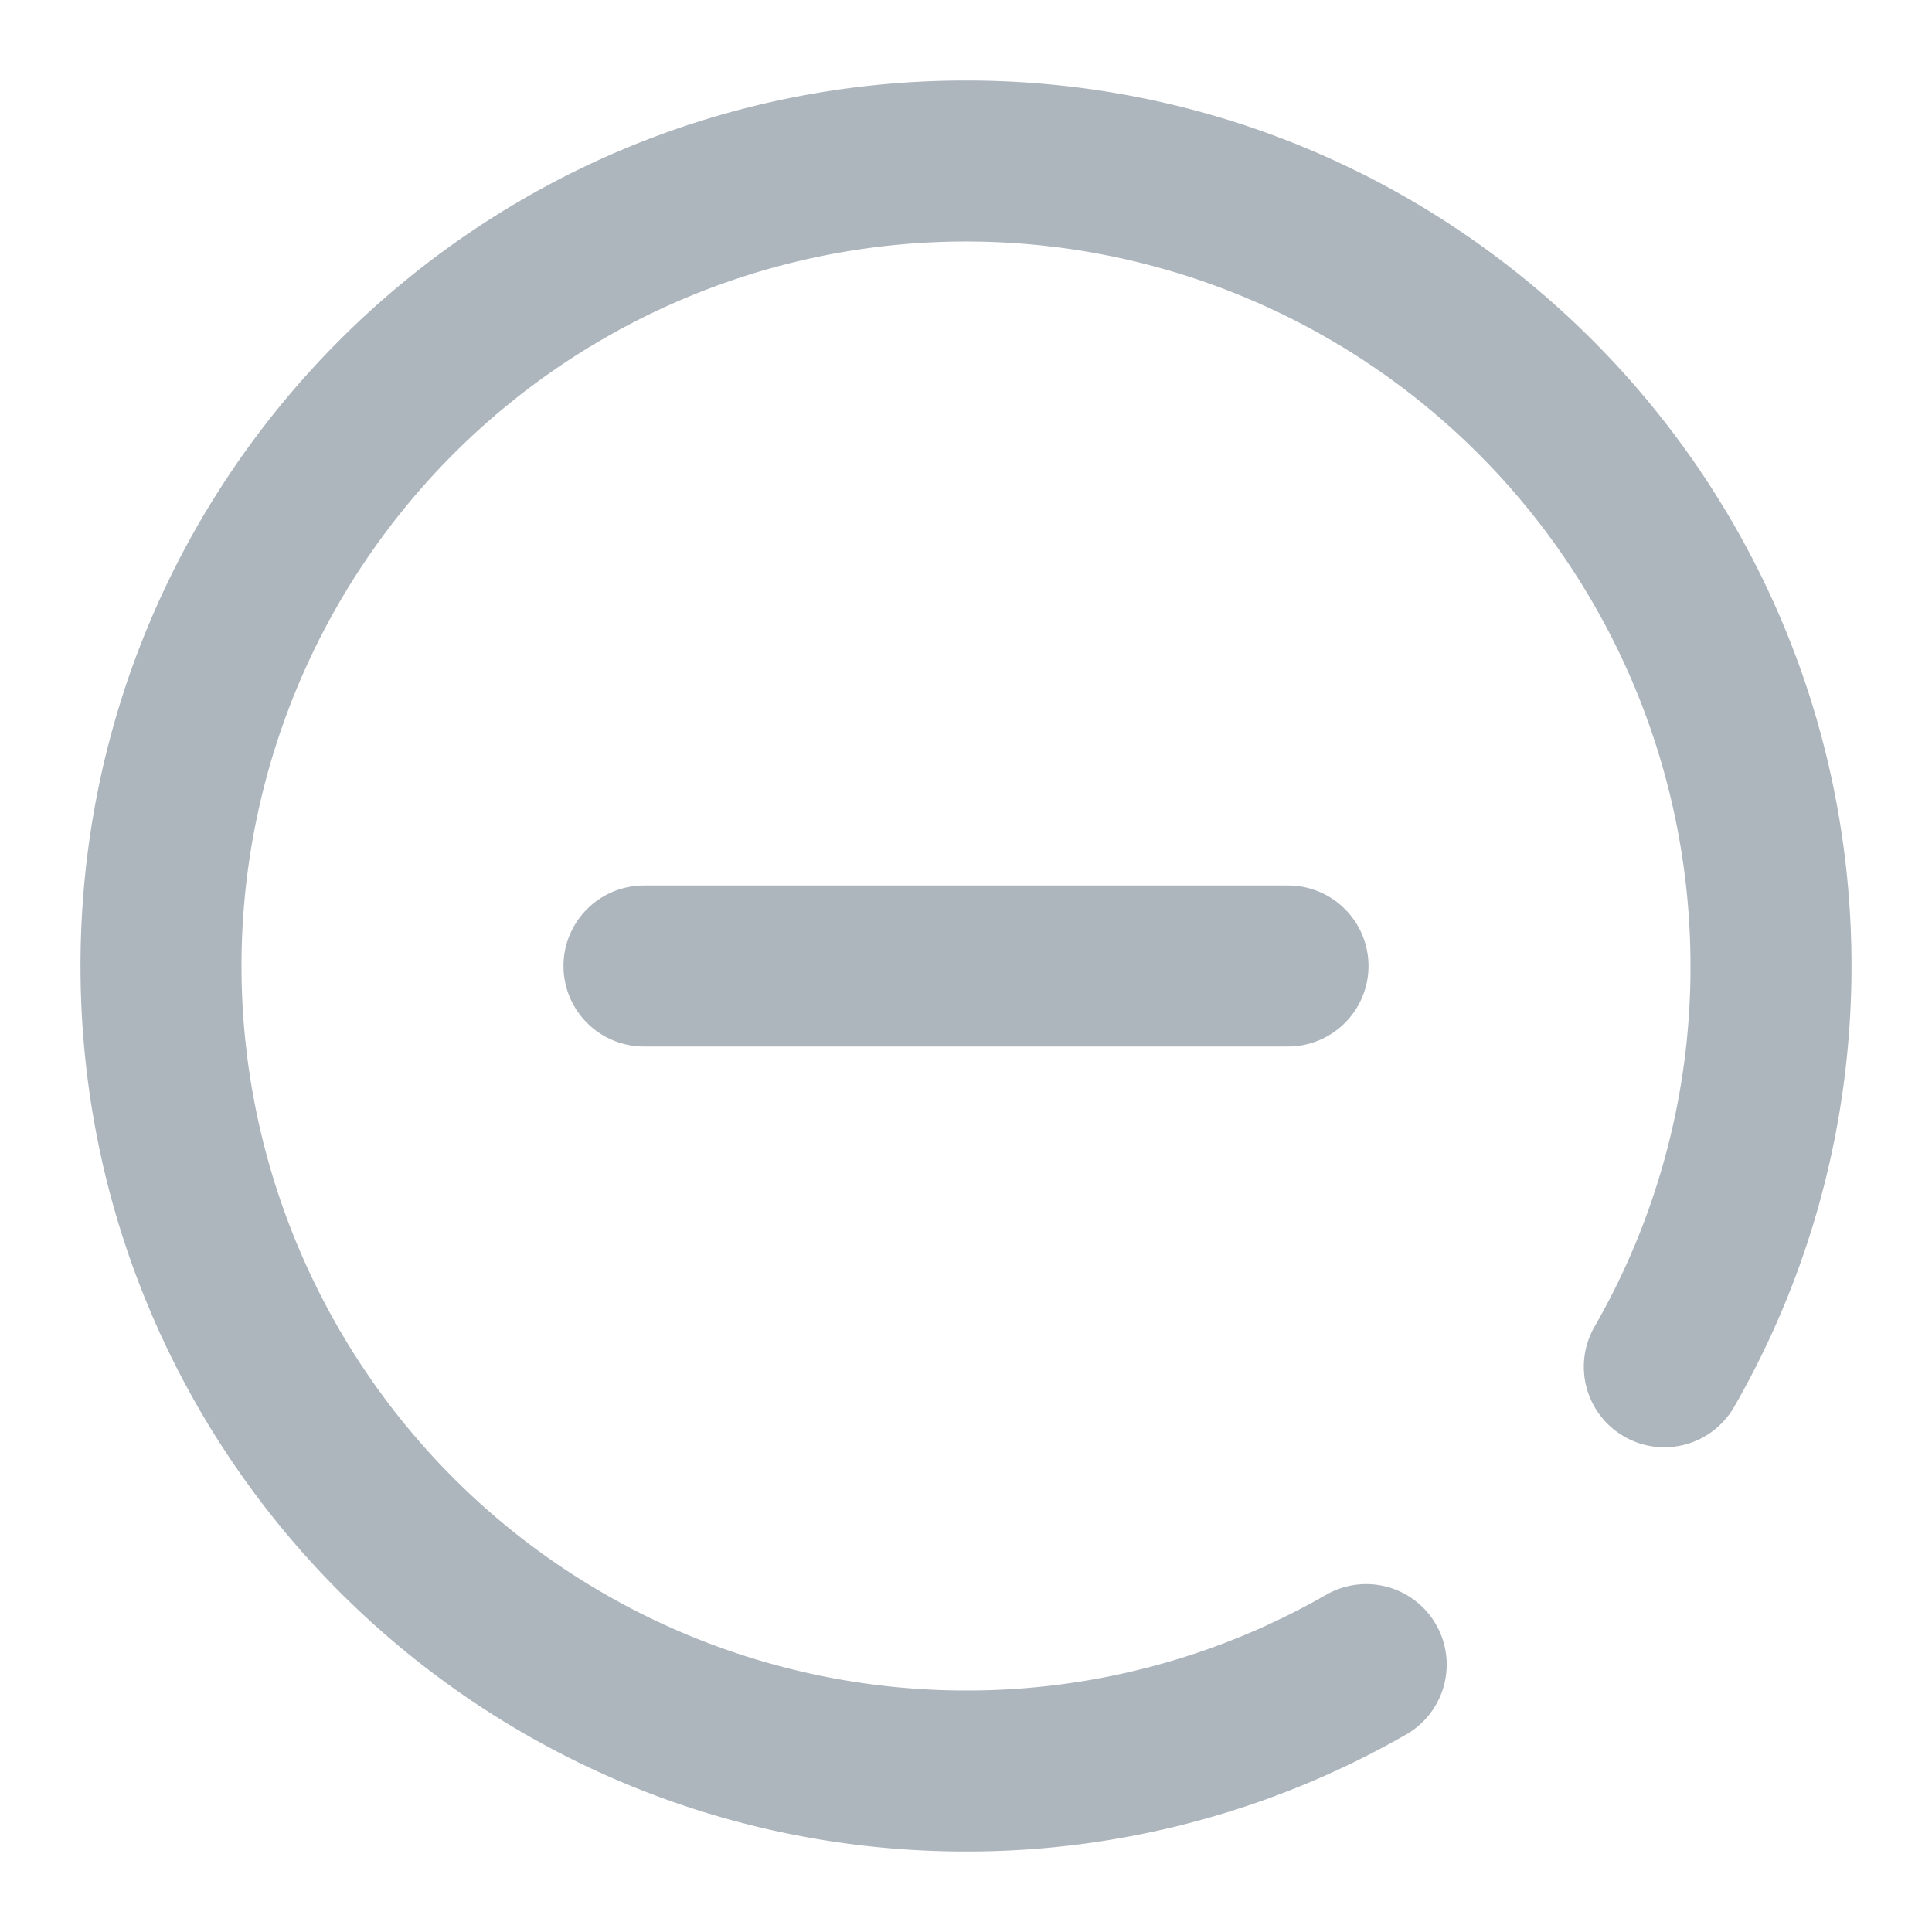 <svg width="24" height="24" viewBox="0 0 24 24">
    <title>
        Icons/24px/Minus-Circle
    </title>
    <path d="M8 11h8a1 1 0 0 1 0 2H8a1 1 0 0 1 0-2zm13.542 6.477a1 1 0 0 1-1.734-.997A8.953 8.953 0 0 0 21 12a9 9 0 1 0-9 9 8.953 8.953 0 0 0 4.484-1.195 1 1 0 0 1 .998 1.733A10.953 10.953 0 0 1 12 23C5.925 23 1 18.075 1 12S5.925 1 12 1s11 4.925 11 11c0 1.948-.508 3.824-1.458 5.477z" fill="#ADB5BD" fill-rule="evenodd"/>
</svg>
